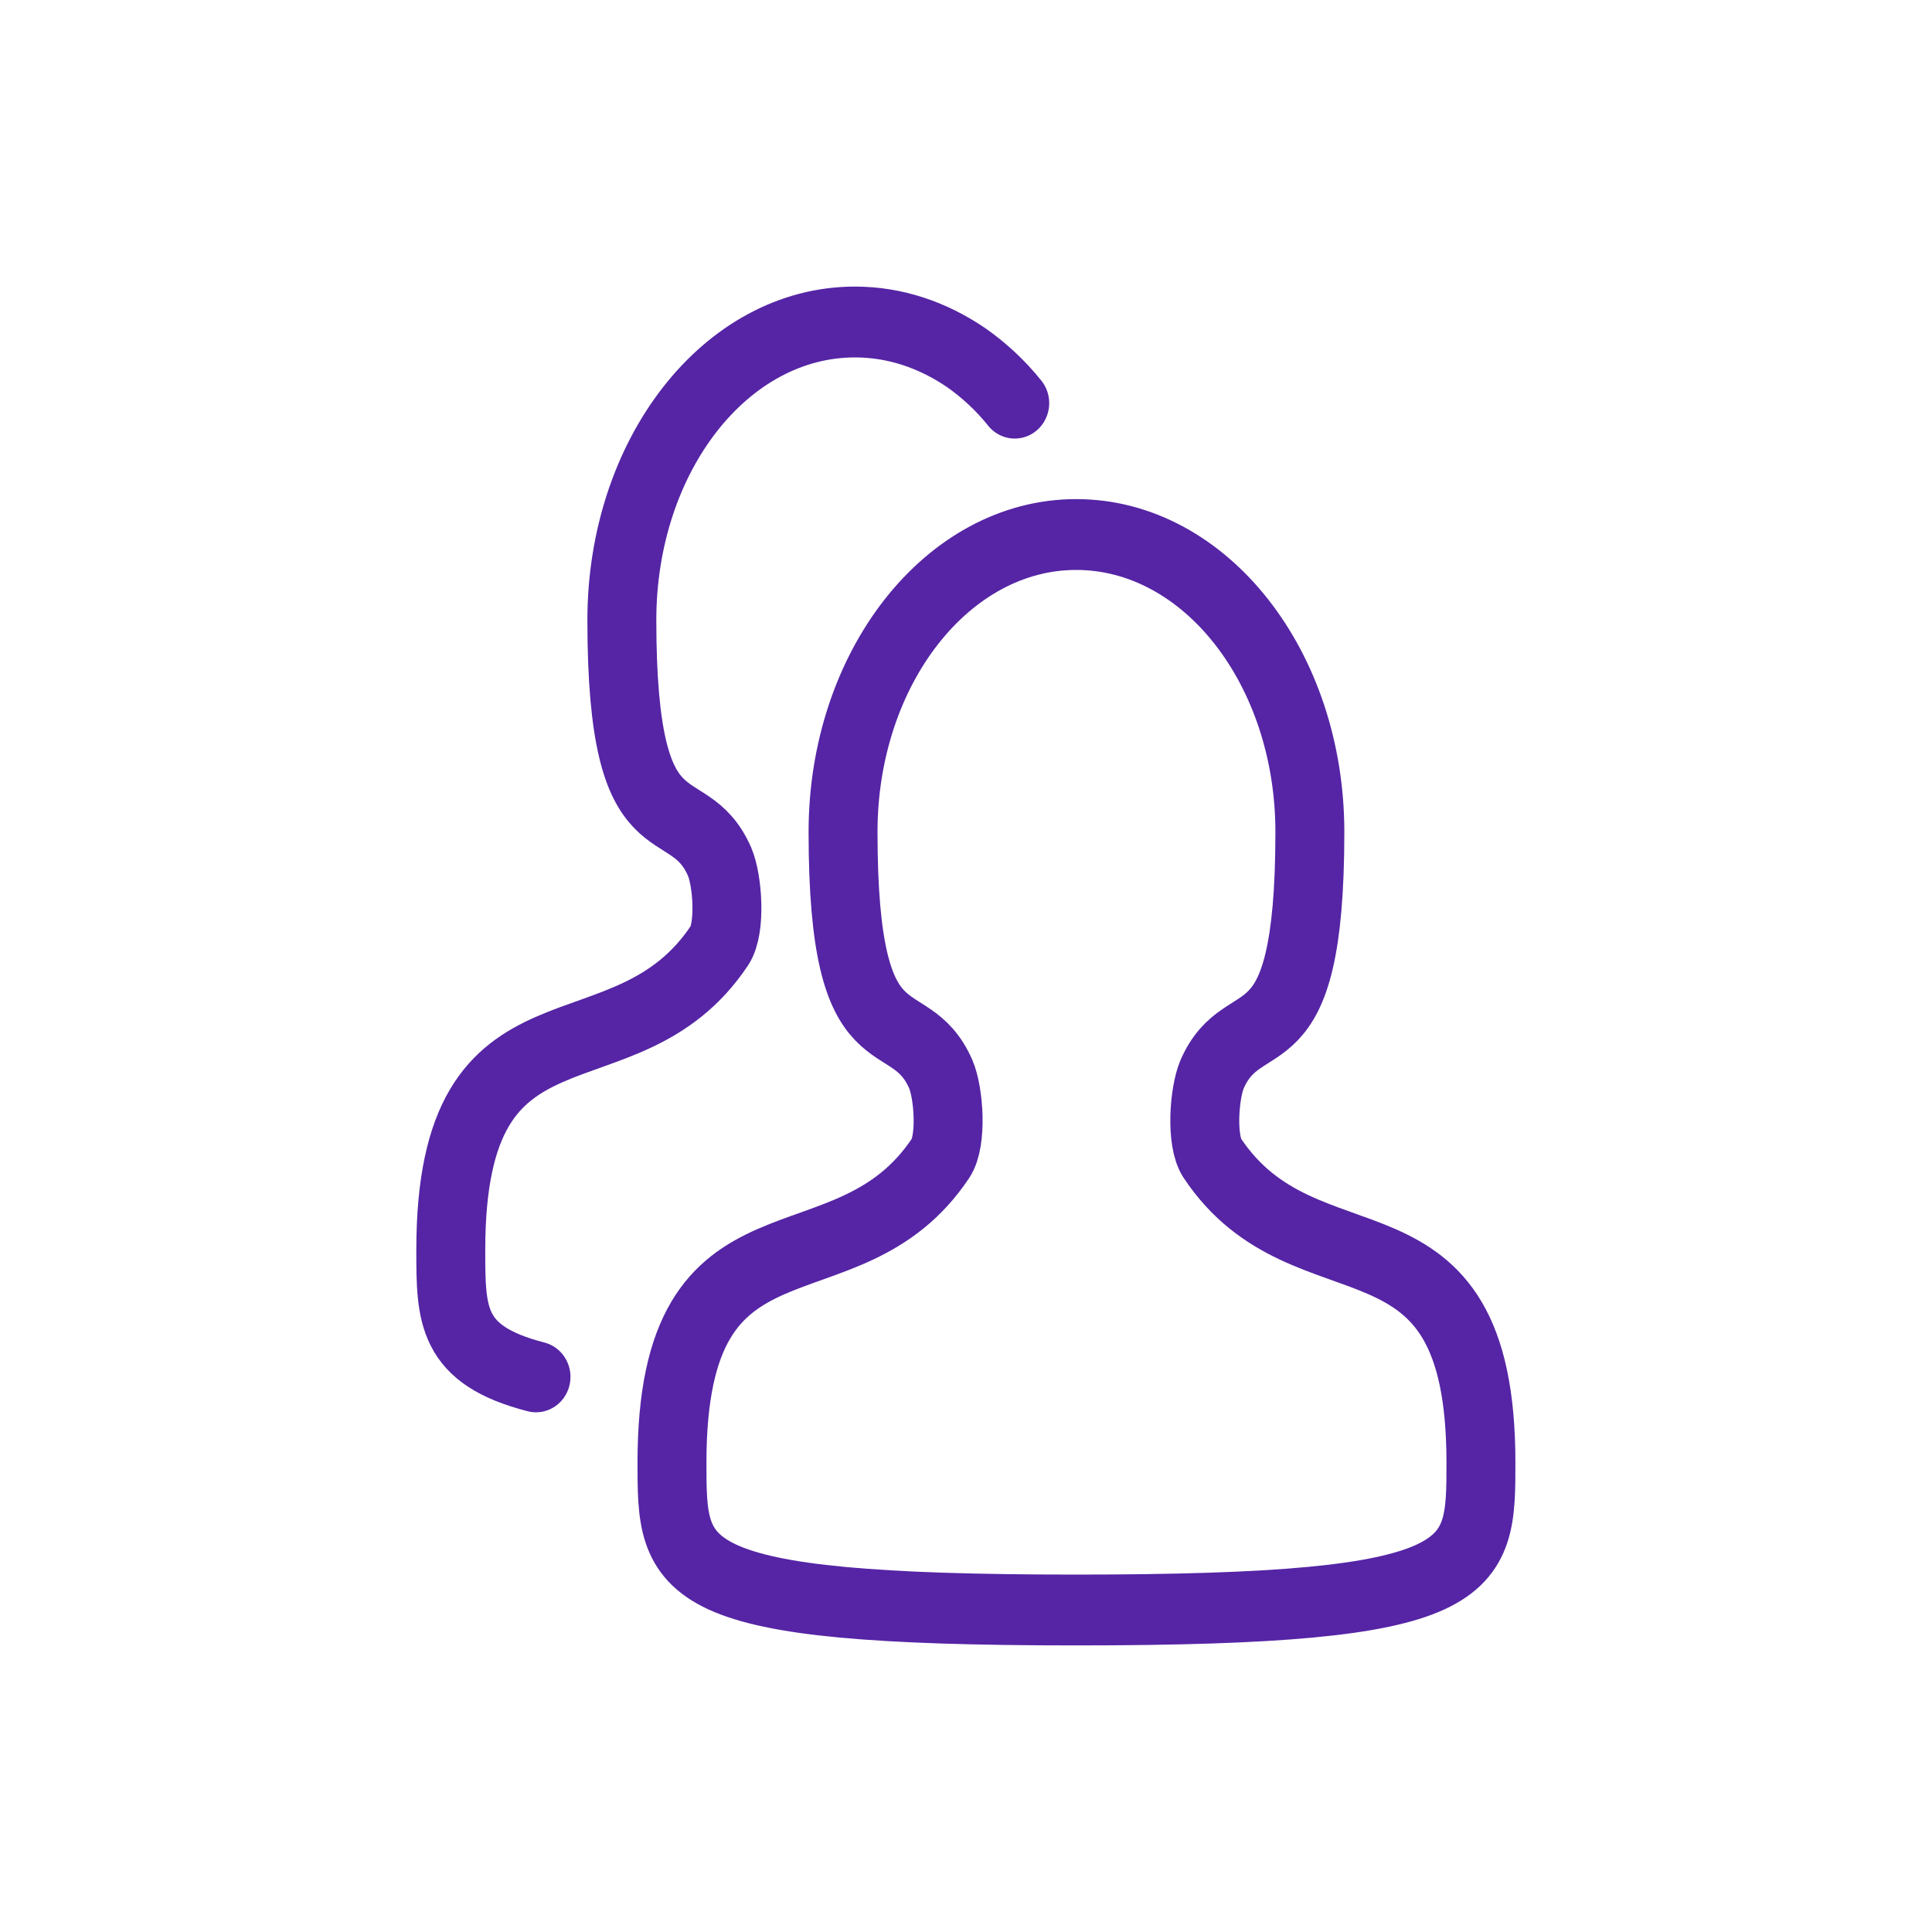 <?xml version="1.0" encoding="UTF-8" standalone="no"?>
<!DOCTYPE svg PUBLIC "-//W3C//DTD SVG 1.1//EN" "http://www.w3.org/Graphics/SVG/1.1/DTD/svg11.dtd">
<svg width="100%" height="100%" viewBox="0 0 30 30" version="1.1" xmlns="http://www.w3.org/2000/svg" xmlns:xlink="http://www.w3.org/1999/xlink" xml:space="preserve" xmlns:serif="http://www.serif.com/" style="fill-rule:evenodd;clip-rule:evenodd;stroke-linecap:round;stroke-linejoin:round;">
    <g id="Path-1" serif:id="Path 1" transform="matrix(0.973,0,0,1,5.297,3.75)">
        <path d="M8.2,1.25C6.14,1.25 4.48,3.32 4.48,5.88C4.48,9.6 5.52,8.48 6.04,9.63C6.17,9.93 6.22,10.66 6.04,10.93C4.52,13.15 1.75,11.44 1.75,15.66C1.75,16.67 1.75,17.29 3.11,17.63M8.2,1.25C8.84,1.25 9.44,1.45 9.97,1.8C10.25,1.99 10.52,2.23 10.75,2.51M11.73,4.55C9.68,4.55 8.01,6.62 8.01,9.17C8.01,12.9 9.05,11.78 9.57,12.93C9.7,13.23 9.75,13.96 9.57,14.23C8.06,16.44 5.28,14.74 5.28,18.96C5.28,20.65 5.28,21.25 11.73,21.25M11.73,4.55C13.79,4.55 15.46,6.62 15.46,9.17C15.46,12.9 14.42,11.78 13.9,12.93C13.77,13.23 13.72,13.96 13.9,14.23C15.41,16.44 18.19,14.74 18.19,18.96C18.19,20.65 18.19,21.25 11.73,21.25" style="fill:none;stroke:rgb(85,37,165);stroke-width:1.1px;"/>
    </g>
</svg>
